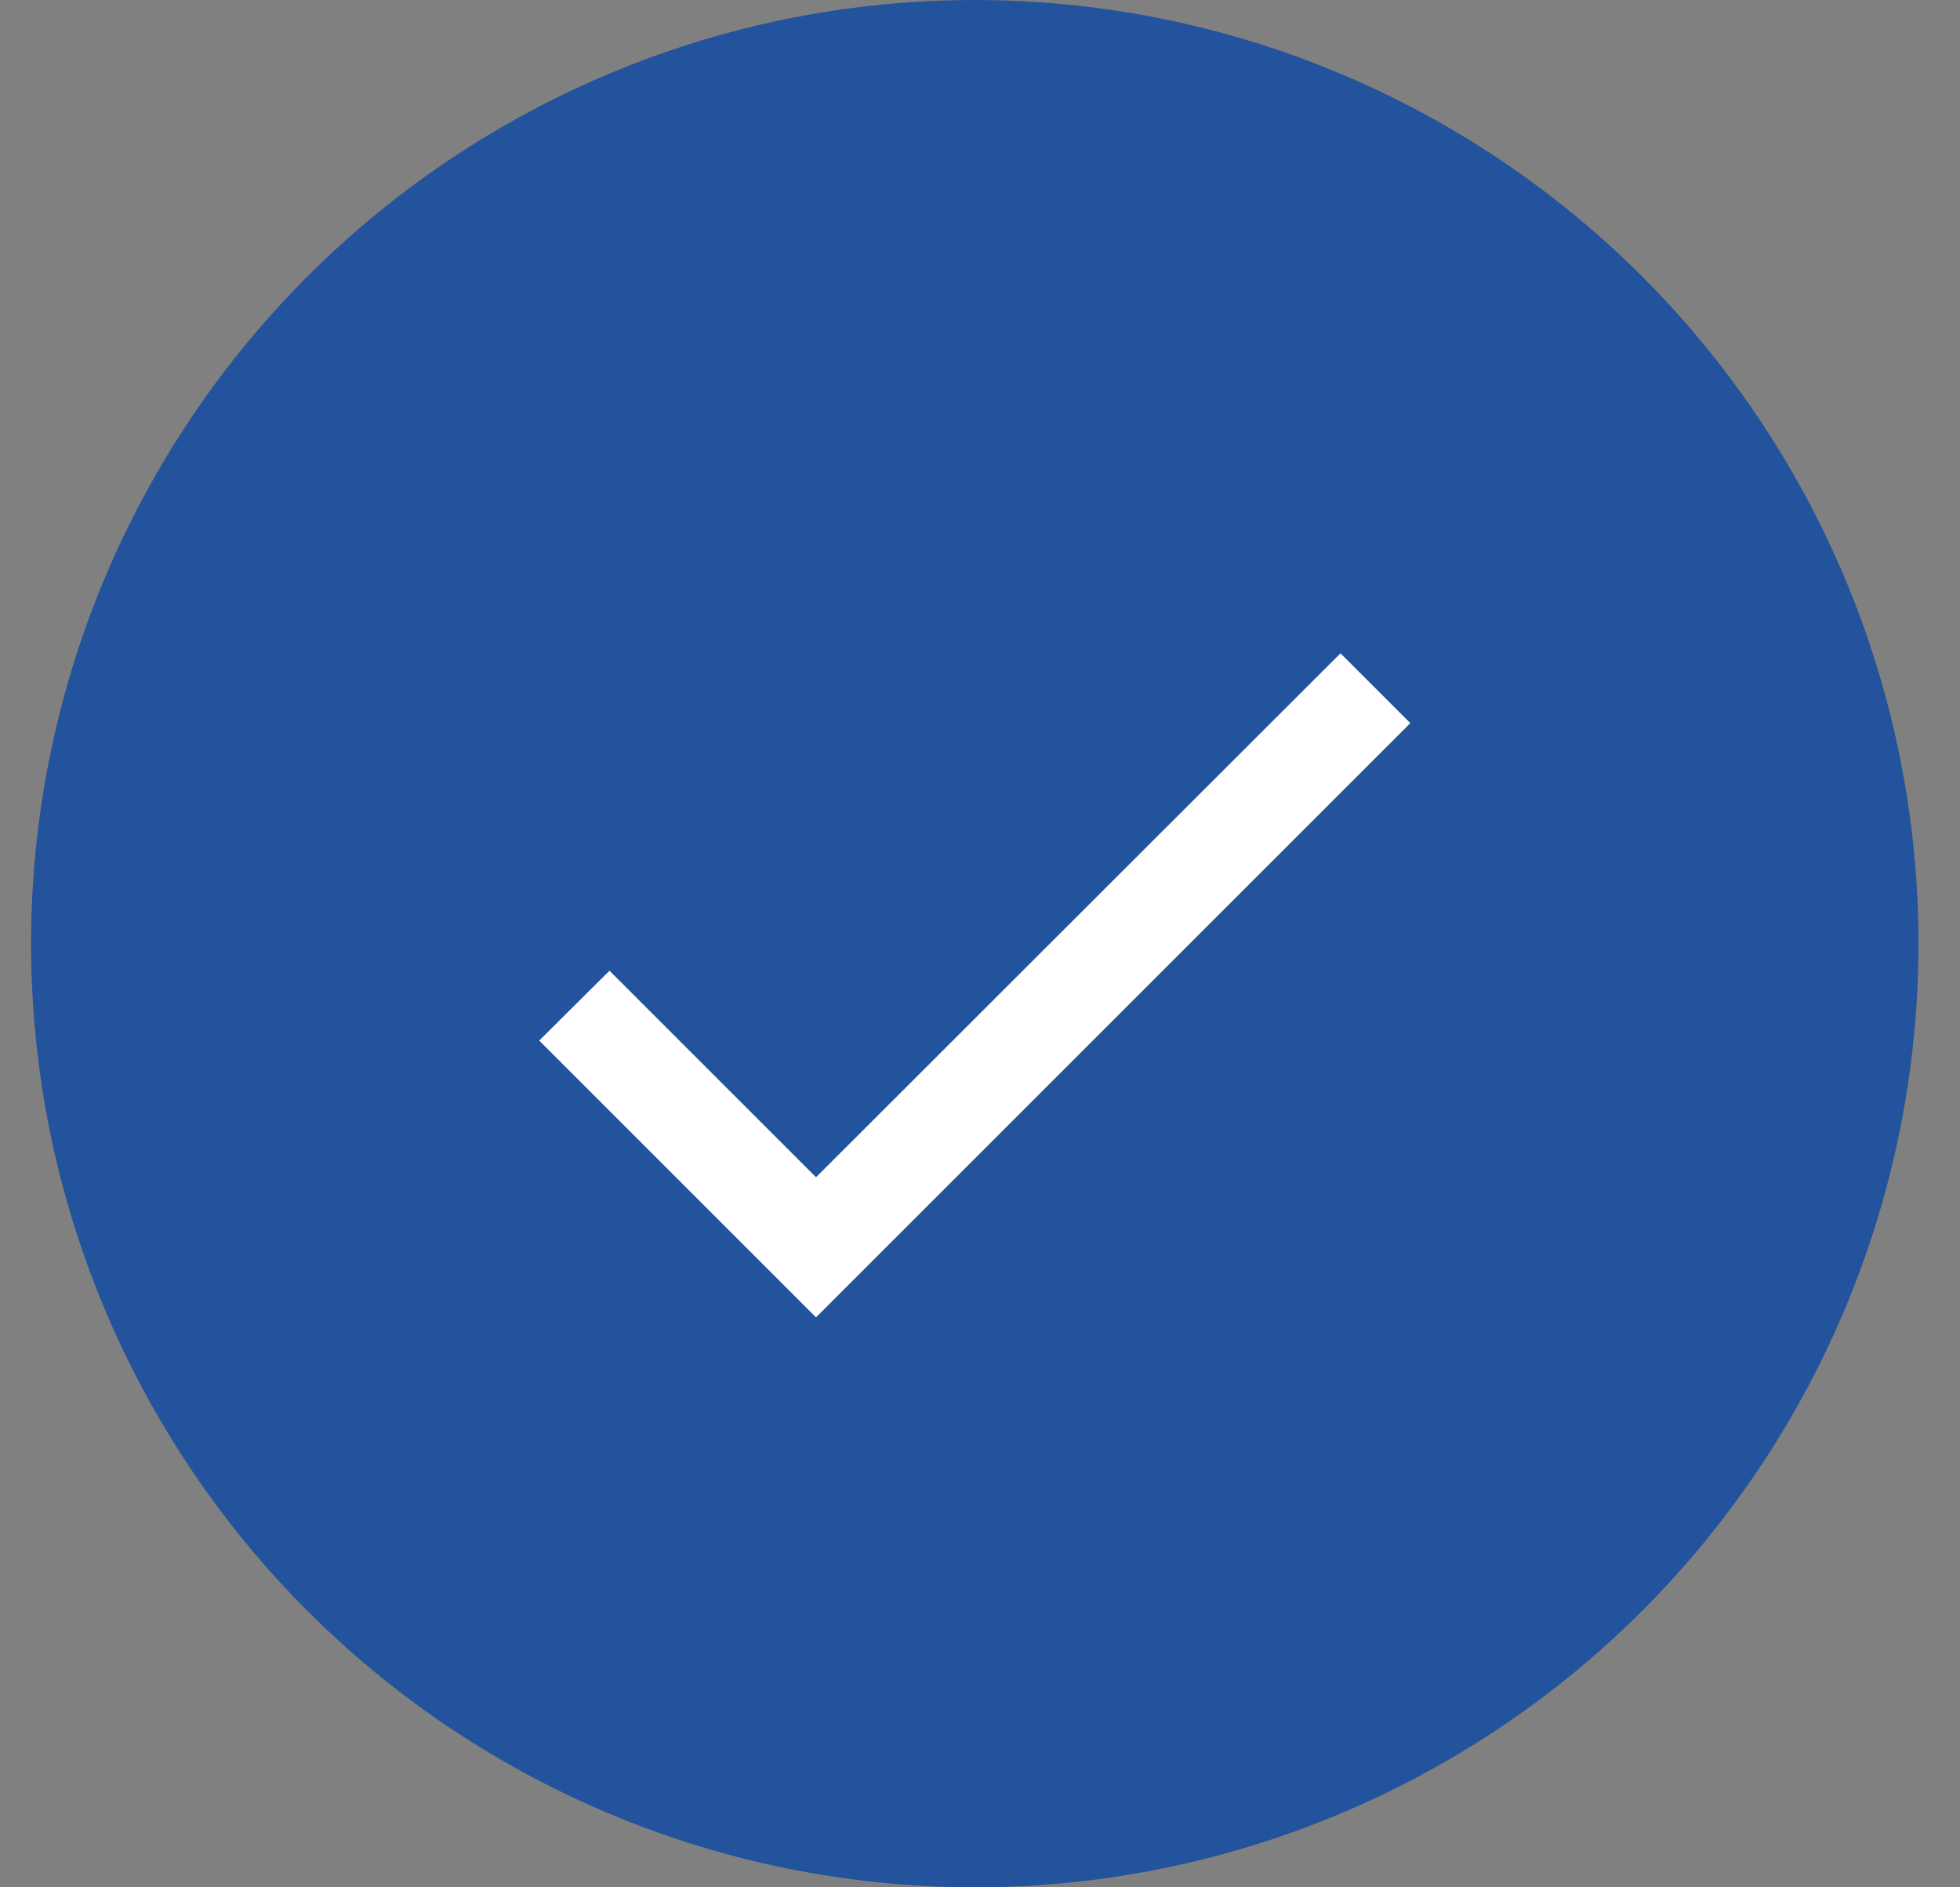 <svg width="27" height="26" viewBox="0 0 27 26" fill="none" xmlns="http://www.w3.org/2000/svg">
<rect x="0" y="0" width="27" height="26" fill="#808080" stroke="none"/>
<circle cx="13.428" cy="13" r="13" fill="#23539C"/>
<path d="M11.241 16.218L8.396 13.373L7.428 14.335L11.241 18.148L19.428 9.962L18.466 9L11.241 16.218Z" fill="white"/>
</svg>
